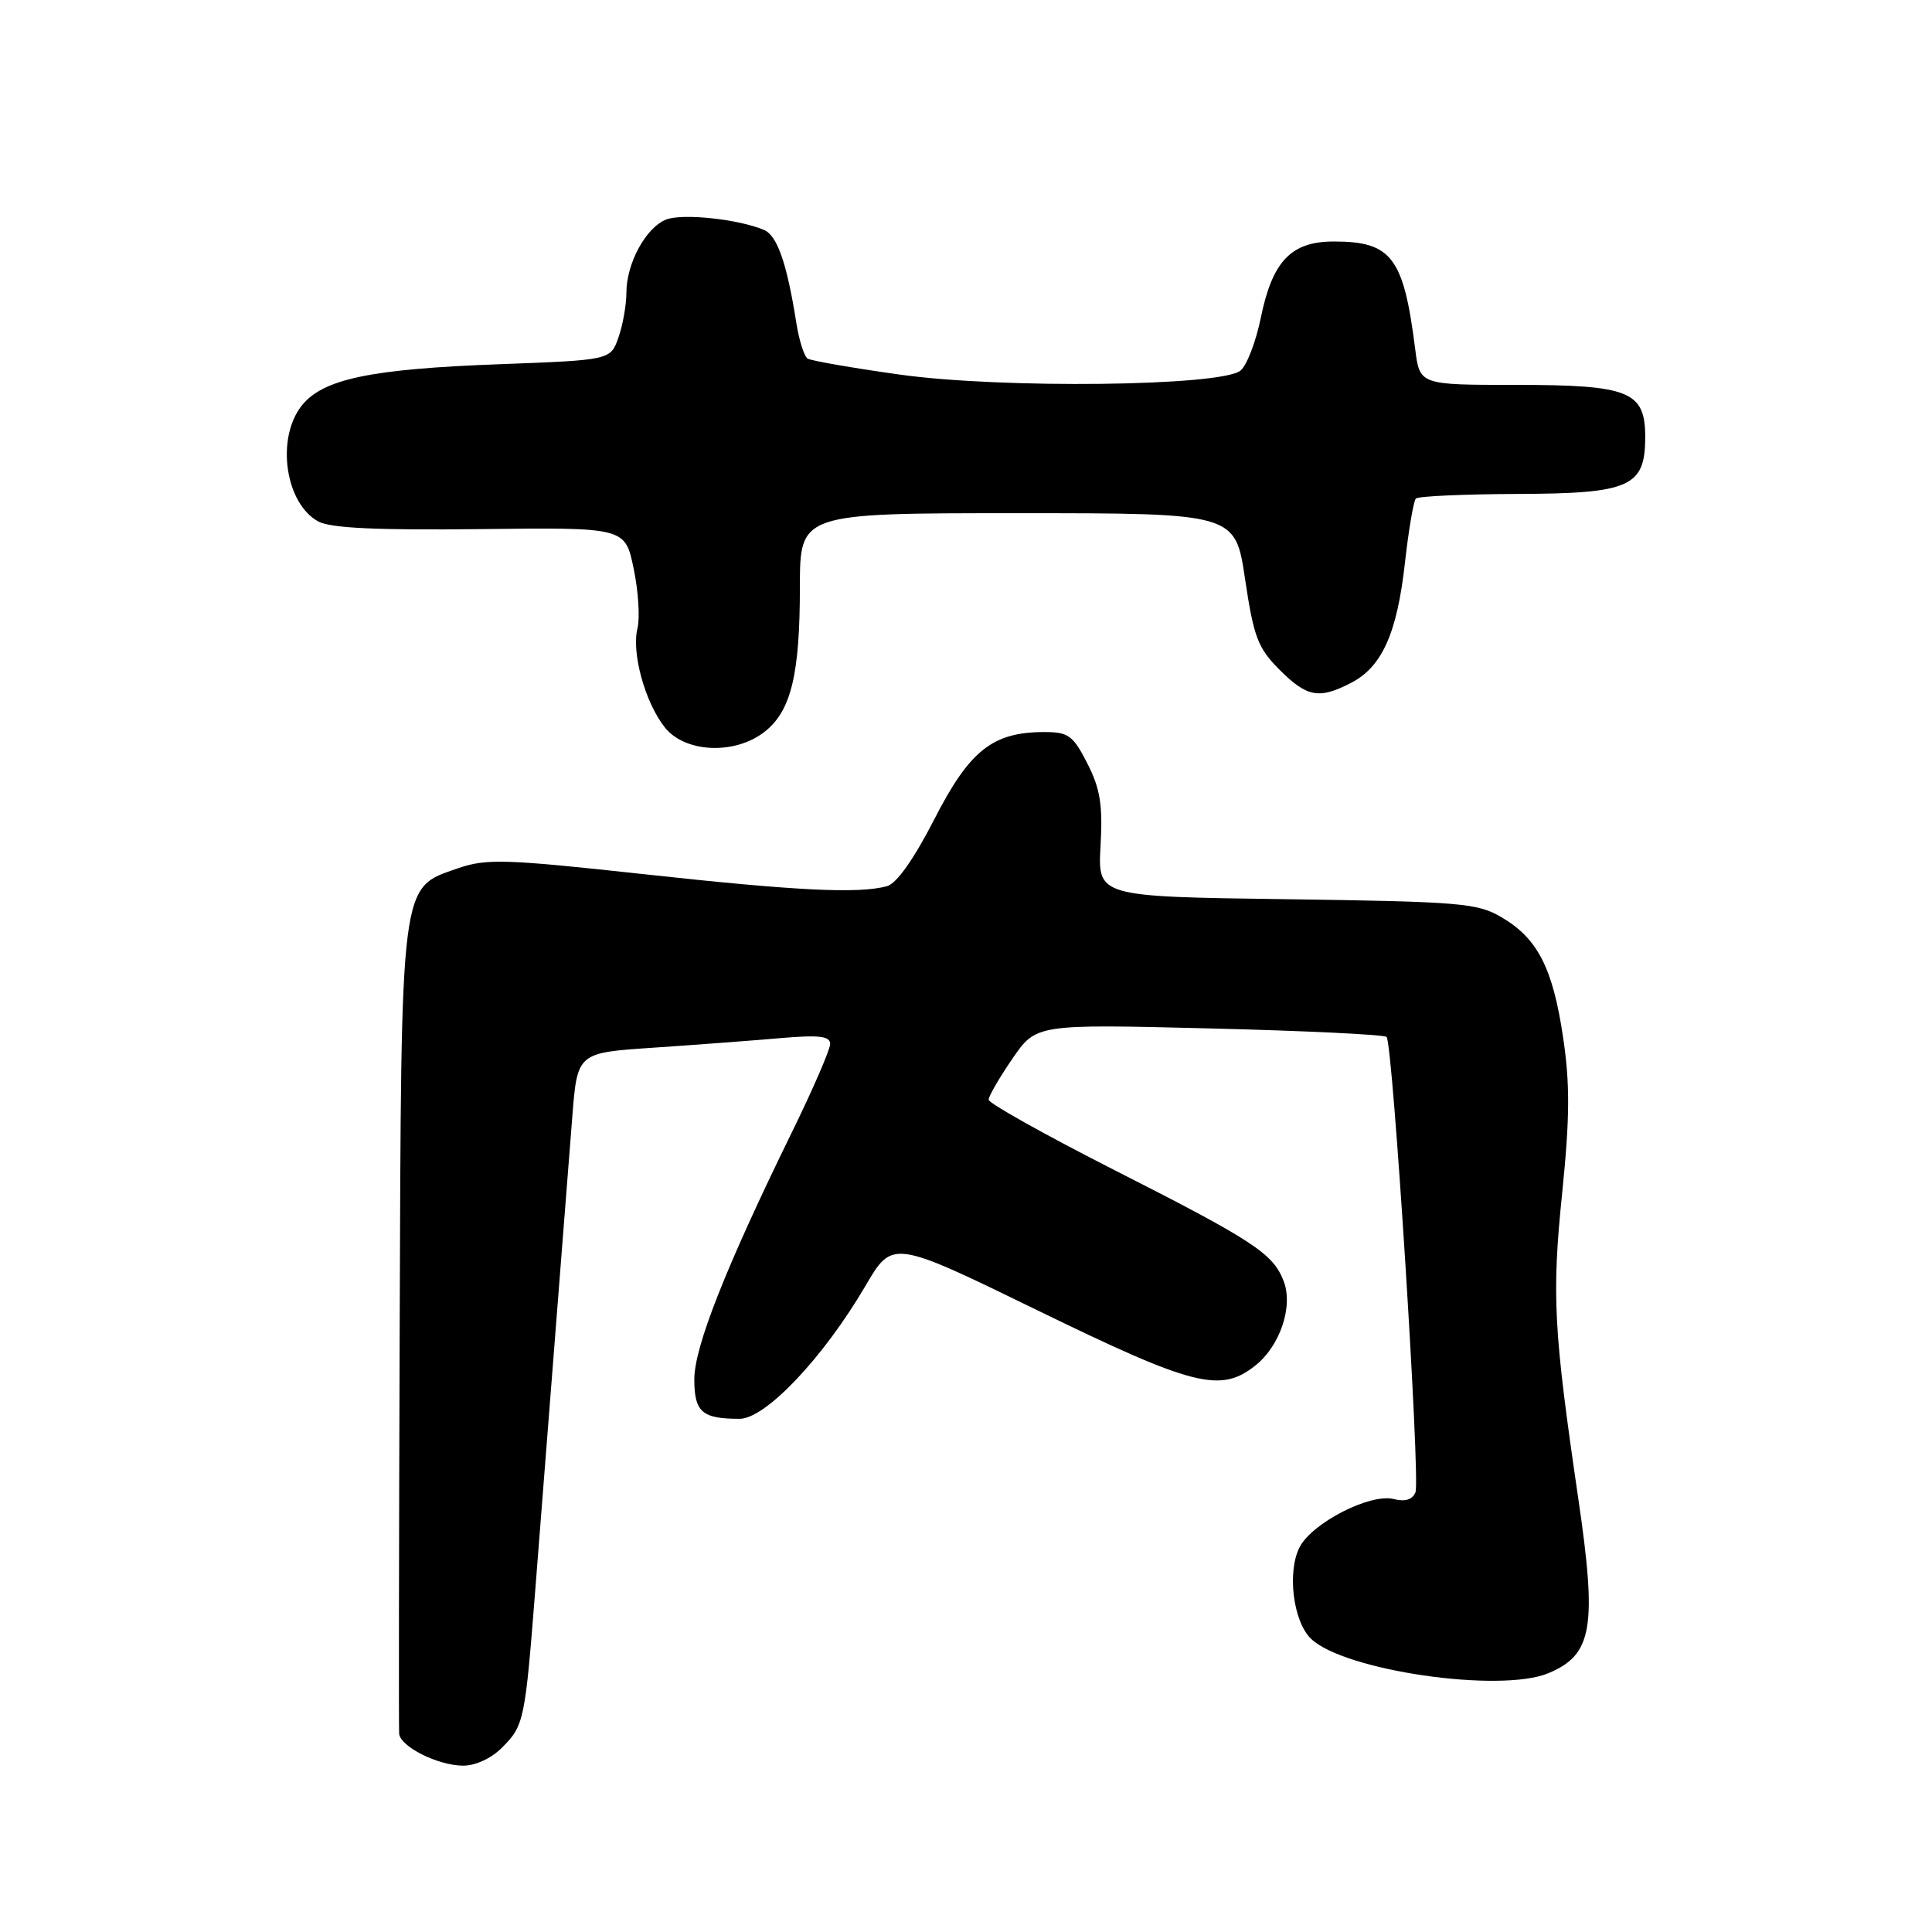 <?xml version="1.0" encoding="UTF-8" standalone="no"?>
<!DOCTYPE svg PUBLIC "-//W3C//DTD SVG 1.1//EN" "http://www.w3.org/Graphics/SVG/1.1/DTD/svg11.dtd" >
<svg xmlns="http://www.w3.org/2000/svg" xmlns:xlink="http://www.w3.org/1999/xlink" version="1.1" viewBox="0 0 256 256">
 <g >
 <path fill="currentColor"
d=" M 66.50 231.59 C 69.44 228.65 69.57 228.04 70.94 210.50 C 72.14 195.09 74.78 161.31 75.83 148.00 C 76.50 139.50 76.50 139.50 86.50 138.83 C 92.00 138.46 99.54 137.89 103.25 137.57 C 108.53 137.11 110.00 137.28 110.00 138.33 C 110.00 139.07 107.71 144.36 104.90 150.09 C 96.15 167.96 92.00 178.48 92.00 182.76 C 92.00 187.11 93.02 188.00 98.00 188.00 C 101.44 188.00 109.11 179.89 114.68 170.38 C 118.26 164.26 118.26 164.26 137.48 173.63 C 158.10 183.68 161.70 184.60 166.29 180.98 C 169.60 178.39 171.38 173.14 170.10 169.78 C 168.71 166.11 166.12 164.41 147.66 155.04 C 138.50 150.38 131.00 146.19 131.00 145.72 C 131.00 145.25 132.42 142.80 134.15 140.28 C 137.30 135.70 137.30 135.70 160.24 136.27 C 172.85 136.58 183.43 137.09 183.73 137.40 C 184.56 138.23 188.22 195.98 187.56 197.72 C 187.17 198.71 186.21 199.02 184.66 198.63 C 181.56 197.85 173.88 201.78 172.21 205.00 C 170.54 208.23 171.33 214.78 173.67 217.10 C 177.96 221.35 198.77 224.39 205.19 221.70 C 211.02 219.26 211.64 215.61 209.12 198.49 C 205.85 176.17 205.61 171.62 207.00 158.04 C 208.01 148.09 208.04 143.62 207.12 137.47 C 205.76 128.27 203.74 124.34 198.96 121.54 C 195.78 119.66 193.49 119.47 170.47 119.15 C 145.45 118.81 145.45 118.81 145.83 112.07 C 146.13 106.65 145.79 104.51 144.08 101.16 C 142.19 97.45 141.57 97.00 138.38 97.00 C 131.53 97.00 128.48 99.42 123.81 108.54 C 121.09 113.85 118.80 117.09 117.51 117.43 C 113.72 118.45 105.48 118.04 85.19 115.82 C 66.95 113.83 64.45 113.75 60.69 115.05 C 52.98 117.72 53.17 116.23 52.96 176.00 C 52.86 204.88 52.83 229.05 52.89 229.72 C 53.04 231.43 57.96 233.91 61.30 233.96 C 62.96 233.98 65.07 233.02 66.50 231.59 Z  M 101.33 96.95 C 104.82 94.21 105.99 89.40 105.99 77.75 C 106.00 68.00 106.00 68.00 134.84 68.00 C 163.68 68.00 163.68 68.00 164.98 76.74 C 166.12 84.41 166.68 85.88 169.54 88.74 C 173.19 92.39 174.78 92.68 179.03 90.48 C 183.12 88.37 185.12 83.91 186.16 74.59 C 186.65 70.20 187.31 66.36 187.61 66.06 C 187.92 65.75 193.96 65.48 201.03 65.45 C 216.00 65.40 218.00 64.51 218.00 57.90 C 218.00 51.85 215.89 51.00 200.84 51.00 C 188.12 51.00 188.12 51.00 187.52 46.25 C 185.99 34.10 184.40 32.00 176.74 32.00 C 171.07 32.00 168.59 34.60 167.05 42.17 C 166.41 45.29 165.21 48.41 164.38 49.10 C 161.87 51.19 132.70 51.53 119.19 49.63 C 112.97 48.76 107.49 47.80 107.02 47.52 C 106.56 47.23 105.87 45.08 105.51 42.74 C 104.27 34.90 102.99 31.21 101.24 30.47 C 97.88 29.04 90.48 28.25 88.30 29.08 C 85.61 30.10 83.00 34.88 83.00 38.80 C 83.00 40.40 82.53 43.05 81.95 44.71 C 80.90 47.71 80.90 47.71 66.20 48.26 C 49.09 48.89 42.76 50.22 39.97 53.76 C 36.54 58.12 37.80 66.75 42.20 69.11 C 43.84 69.98 50.02 70.27 63.67 70.11 C 82.83 69.88 82.83 69.88 83.96 75.33 C 84.59 78.32 84.81 81.89 84.47 83.25 C 83.66 86.49 85.46 93.05 88.08 96.37 C 90.75 99.76 97.39 100.06 101.33 96.95 Z "/>
</g>
</svg>